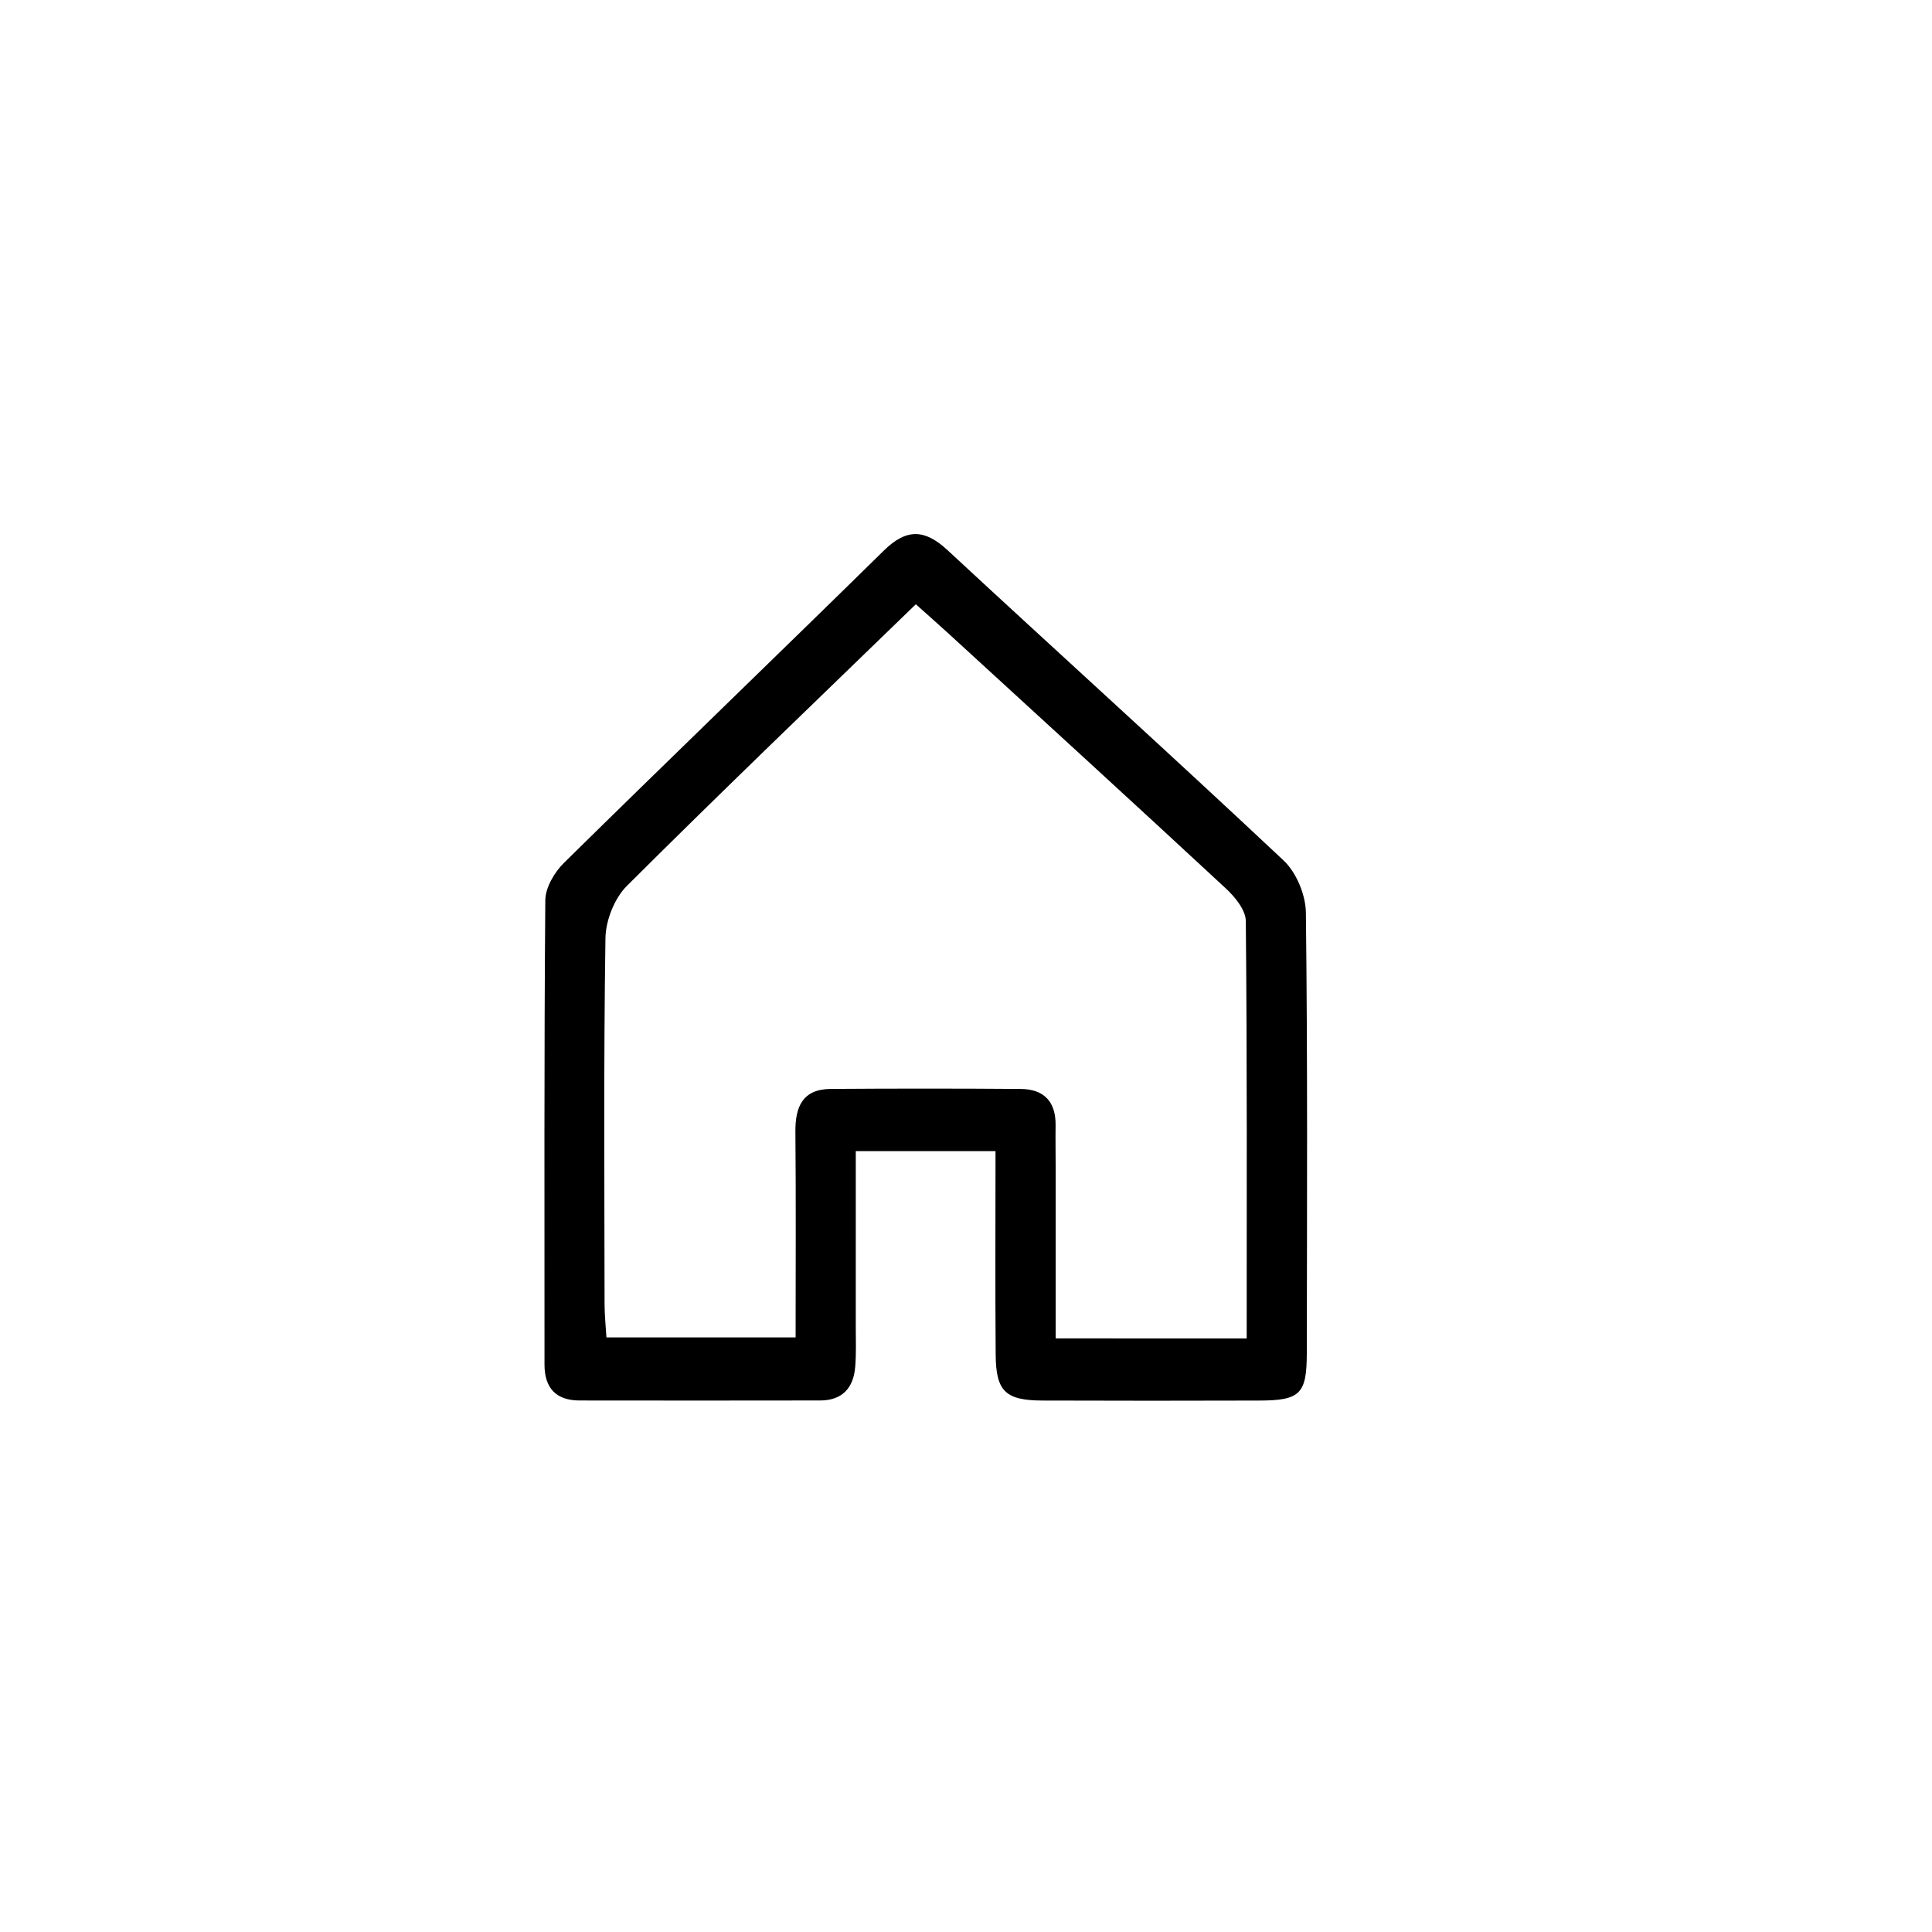 <?xml version="1.0" encoding="utf-8"?>
<!-- Generator: Adobe Illustrator 26.0.1, SVG Export Plug-In . SVG Version: 6.00 Build 0)  -->
<svg version="1.1" id="Livello_1" xmlns="http://www.w3.org/2000/svg" xmlns:xlink="http://www.w3.org/1999/xlink" x="0px" y="0px"
	 viewBox="0 0 1080 1080" style="enable-background:new 0 0 1080 1080;" xml:space="preserve">
<style type="text/css">
	.st0{fill:#FFFFFF;}
	.st1{fill:url(#SVGID_1_);}
	.st2{fill:url(#SVGID_00000038414082617470766550000008790053958808814231_);}
	.st3{fill:none;stroke:#000000;stroke-width:12;stroke-miterlimit:10;}
	.st4{fill:none;stroke:#2F3C4E;stroke-width:12;stroke-miterlimit:10;}
	.st5{fill:url(#SVGID_00000005963412591726287770000009703335779966421661_);}
	.st6{fill:#4D7493;}
	.st7{fill:#F2DC42;}
	.st8{stroke:#000000;stroke-width:2;stroke-miterlimit:10;}
	.st9{fill:url(#SVGID_00000081616578500607896170000001687115468601455787_);}
	.st10{fill:url(#SVGID_00000034070098412218345750000006511796121867830962_);}
	.st11{fill:url(#SVGID_00000049926668357443492490000005654018897474579093_);}
	.st12{fill:url(#SVGID_00000145747137062663837120000008261278677236317596_);}
	.st13{fill:url(#SVGID_00000162352213406411677850000010015387835282084521_);}
	.st14{fill:url(#SVGID_00000180338797491404254760000016735442155934869692_);}
	.st15{fill:url(#SVGID_00000181062642011230943980000014069929267687280817_);}
	.st16{fill:url(#SVGID_00000173872264525263542520000004497116117559099054_);}
</style>
<g id="ZDcPzv.tif_00000043442522919131708380000004631485593798200719_">
	<g>
		<path d="M556.5,643.47c-26.62,0-50.98,0-78.11,0c0,32.97,0.01,65.52-0.01,98.07c-0.01,7.58,0.32,15.19-0.33,22.72
			c-1,11.69-7.28,18.59-19.57,18.61c-44.83,0.06-89.67,0.09-134.5,0.01c-13.18-0.02-19.6-6.97-19.6-20.1
			c0.01-86.51-0.25-173.02,0.45-259.52c0.06-7.05,5.05-15.61,10.35-20.83c59.39-58.48,119.46-116.26,178.92-174.68
			c12.63-12.4,22.8-12.05,35.56-0.22c62.51,57.95,125.77,115.1,187.88,173.48c7.16,6.73,12.34,19.27,12.46,29.19
			c0.98,82.08,0.63,164.17,0.51,246.26c-0.03,22.79-3.74,26.39-26.54,26.46c-40.41,0.12-80.83,0.14-121.24-0.01
			c-20.62-0.08-25.97-5.12-26.14-25.55C556.28,720.11,556.5,682.88,556.5,643.47z M696.91,748.19c0-79.19,0.26-156.27-0.5-233.34
			c-0.06-6.16-6.03-13.44-11.13-18.18c-51.42-47.72-103.23-95.02-154.94-142.41c-5.89-5.39-11.89-10.66-18.39-16.47
			c-54.87,53.21-108.71,104.77-161.49,157.4c-6.97,6.95-11.86,19.3-12.01,29.24c-1.03,68.24-0.57,136.51-0.49,204.76
			c0.01,6.09,0.67,12.19,1.04,18.43c35.74,0,70.05,0,105.75,0c0-39.24,0.23-77.06-0.12-114.88c-0.13-14.07,4.05-23.91,19.76-24.02
			c35.39-0.25,70.79-0.25,106.18,0.01c12.95,0.09,19.69,7.05,19.51,20.32c-0.11,8.21,0.04,16.43,0.04,24.65
			c0.01,31.36,0,62.73,0,94.48C626.74,748.19,660.64,748.19,696.91,748.19z"/>
	</g>
</g>
</svg>
